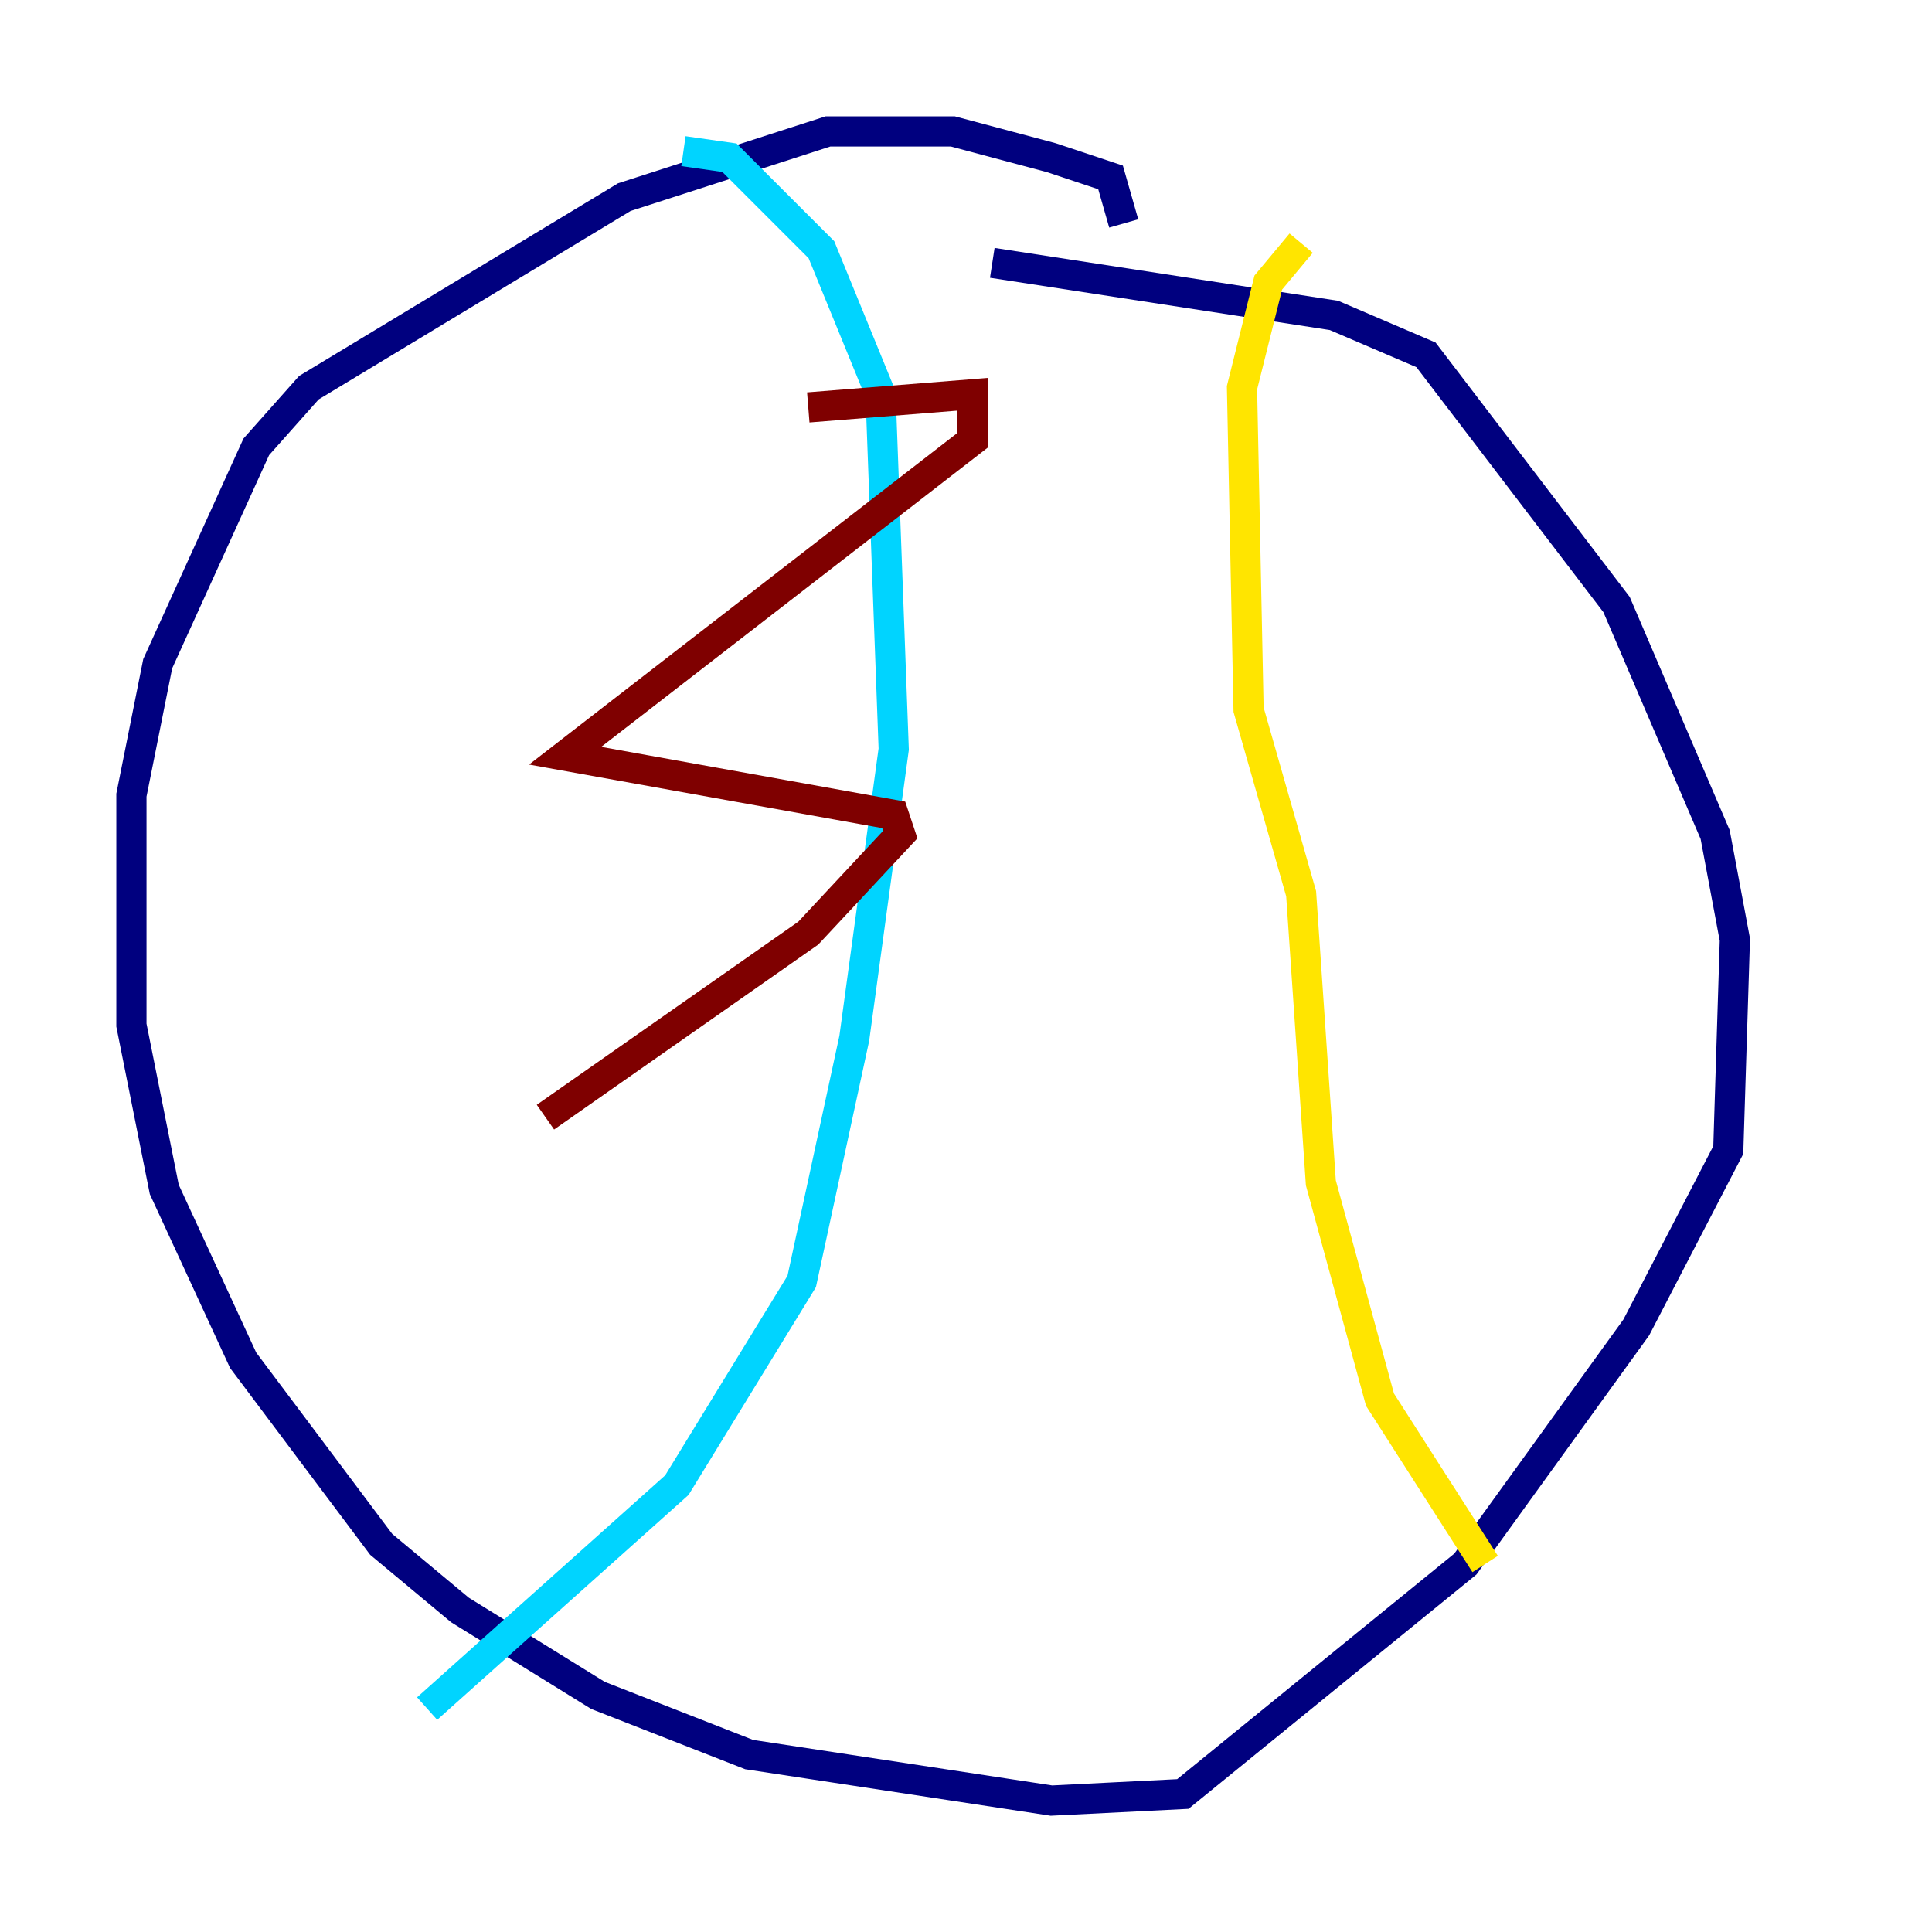 <?xml version="1.0" encoding="utf-8" ?>
<svg baseProfile="tiny" height="128" version="1.2" viewBox="0,0,128,128" width="128" xmlns="http://www.w3.org/2000/svg" xmlns:ev="http://www.w3.org/2001/xml-events" xmlns:xlink="http://www.w3.org/1999/xlink"><defs /><polyline fill="none" points="74.449,14.803 73.578,11.755 69.66,10.449 63.129,8.707 54.857,8.707 41.361,13.061 20.463,25.687 16.98,29.605 10.449,43.973 8.707,52.68 8.707,67.918 10.884,78.803 16.109,90.122 25.252,102.313 30.476,106.667 39.619,112.326 49.633,116.245 69.66,119.293 78.367,118.857 97.088,103.619 108.408,87.946 114.503,76.191 114.939,62.258 113.633,55.292 107.102,40.054 94.476,23.51 88.381,20.898 65.742,17.415" stroke="#00007f" stroke-width="2" /><polyline fill="none" points="45.279,10.014 48.327,10.449 54.422,16.544 58.34,26.122 59.211,49.633 56.599,68.789 53.116,84.898 44.843,98.395 28.299,113.197" stroke="#00d4ff" stroke-width="2" /><polyline fill="none" points="98.395,103.619 91.429,92.735 87.51,78.367 86.204,59.211 82.721,47.02 82.286,25.687 84.027,18.721 86.204,16.109" stroke="#ffe500" stroke-width="2" /><polyline fill="none" points="53.551,26.993 64.435,26.122 64.435,29.17 37.442,50.068 59.211,53.986 59.646,55.292 53.551,61.823 36.136,74.014" stroke="#7f0000" stroke-width="2" /></svg>